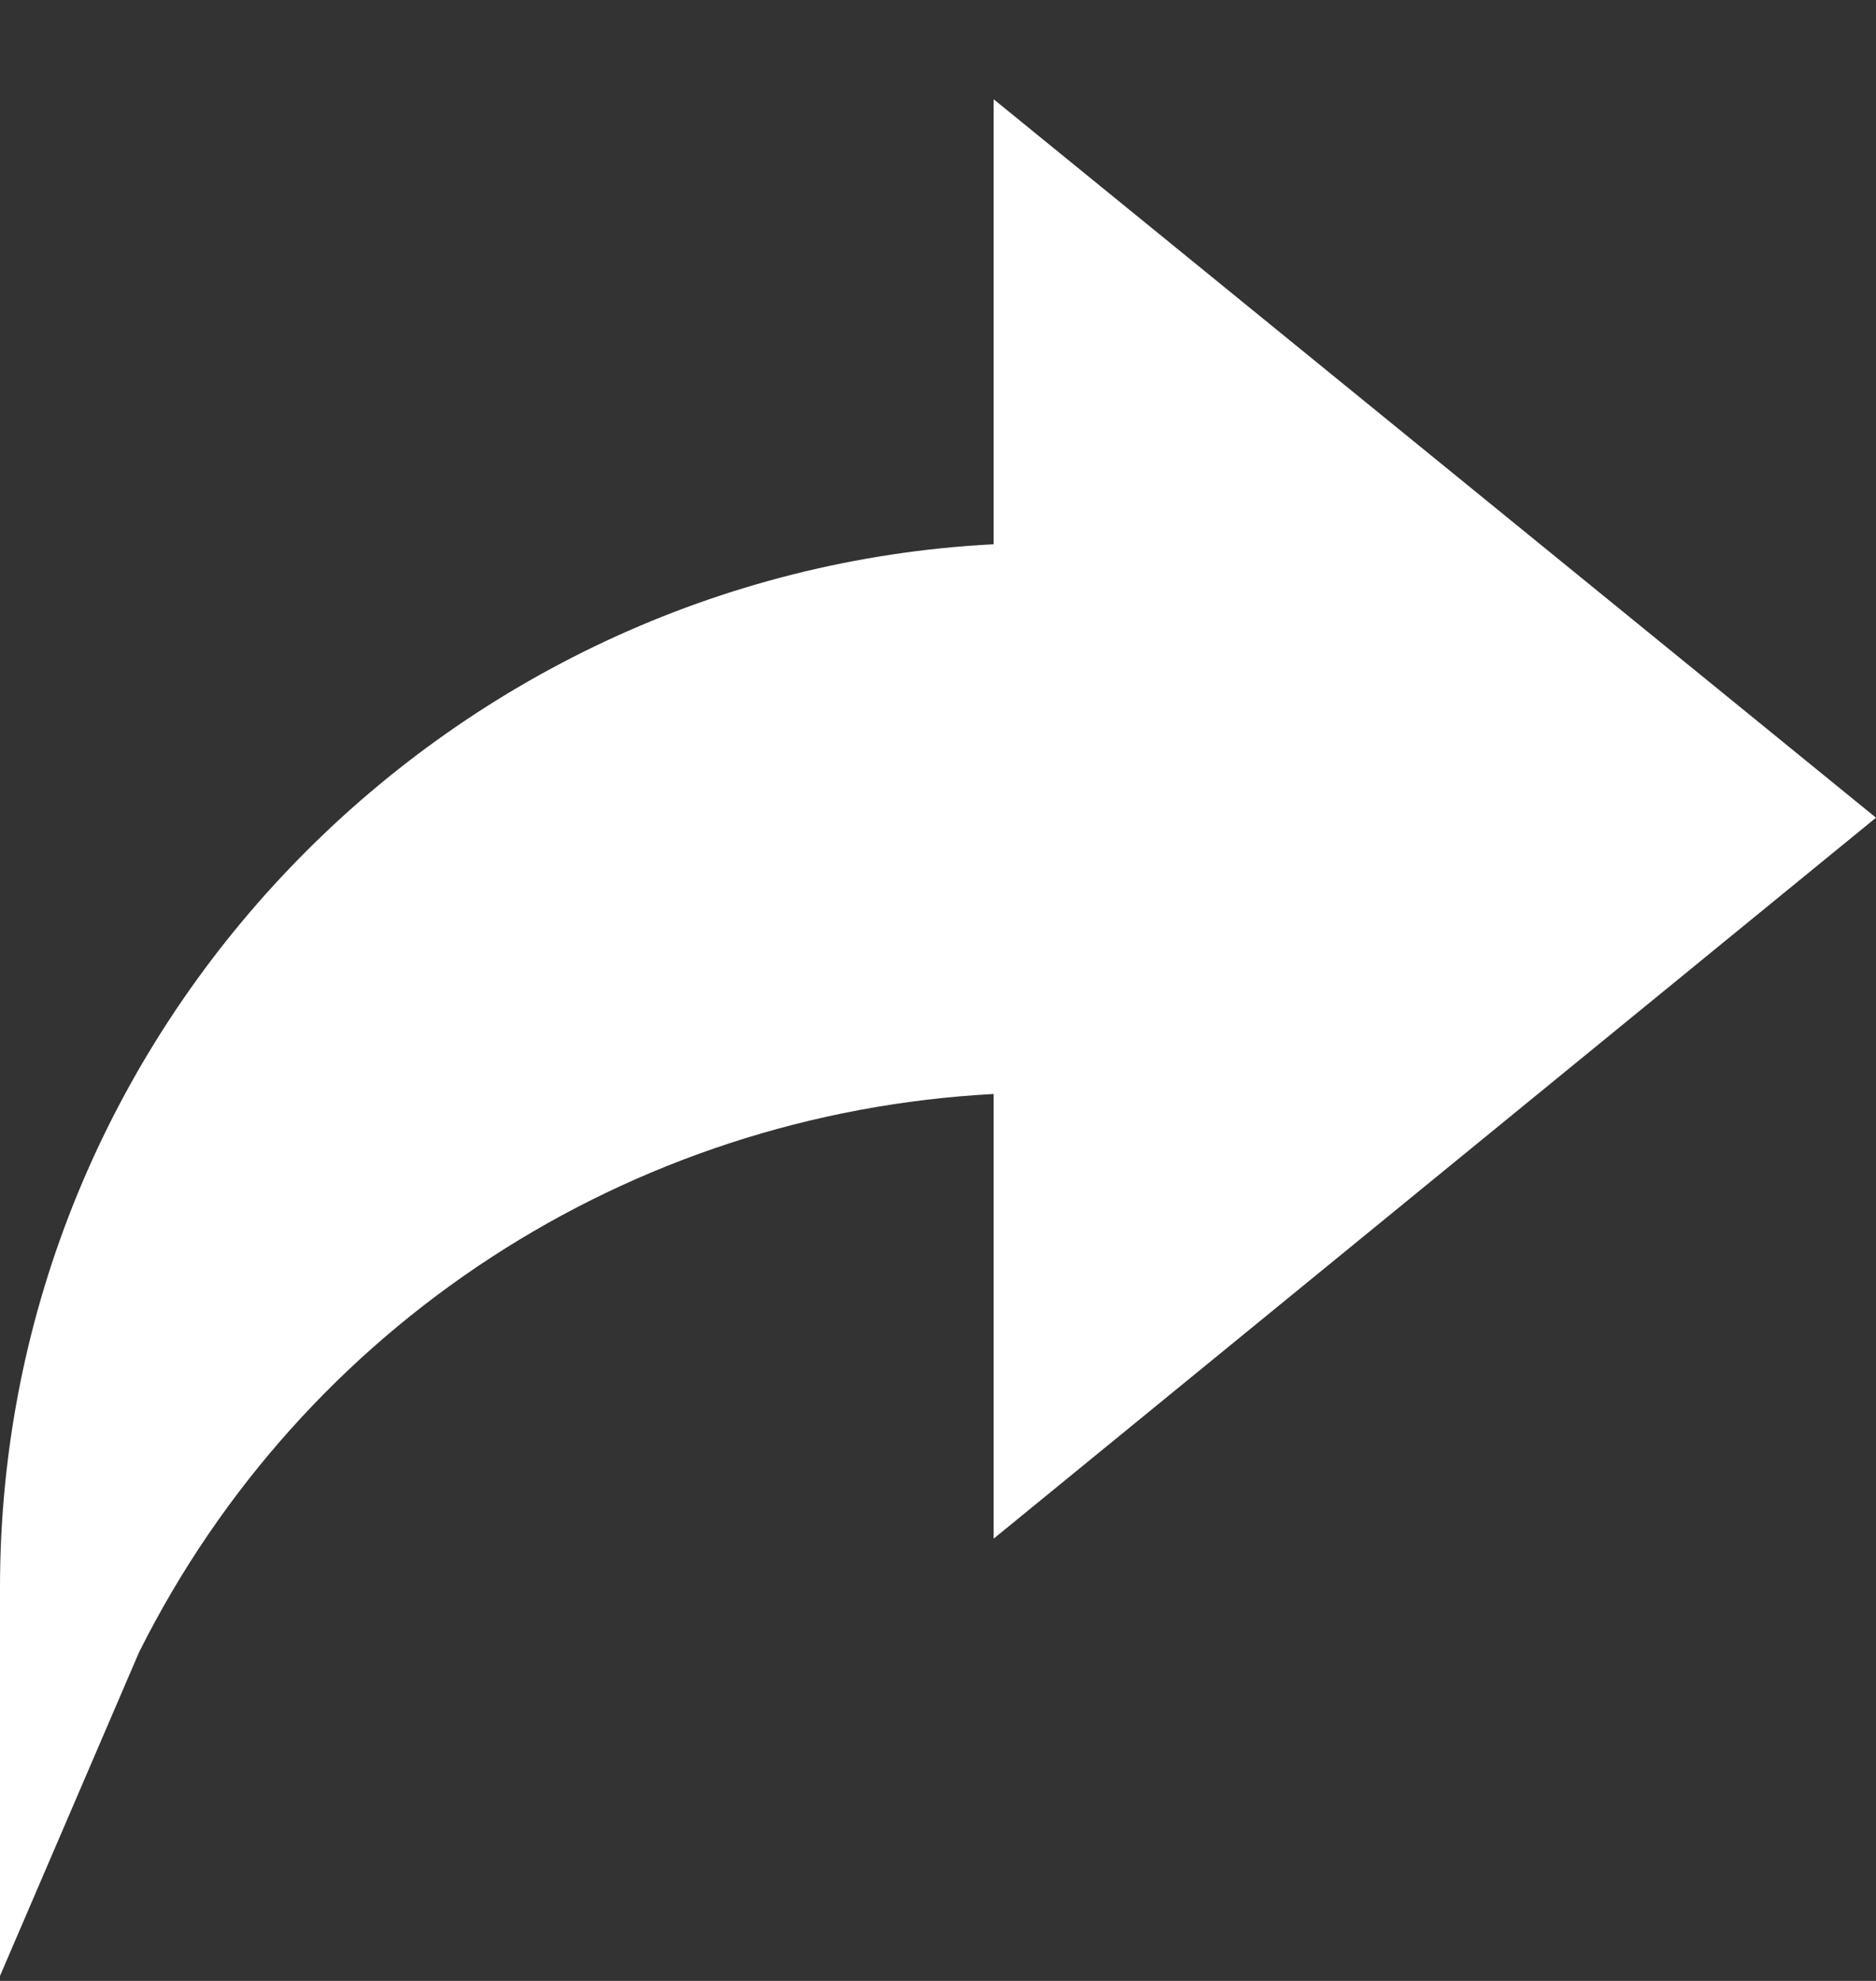 <svg width="18" height="19" viewBox="0 0 18 19" fill="none" xmlns="http://www.w3.org/2000/svg">
<rect x="0" y="0" width="18" height="19" fill="#333333" stroke="none"/>
<path d="M9.534 5.22C4.25 5.495 0 9.878 0 15.226V18.952L1.334 15.848C2.912 12.695 6.043 10.679 9.534 10.493V14.758L18 7.843L9.534 0.952V5.22Z" fill="#fff"/>
</svg>
